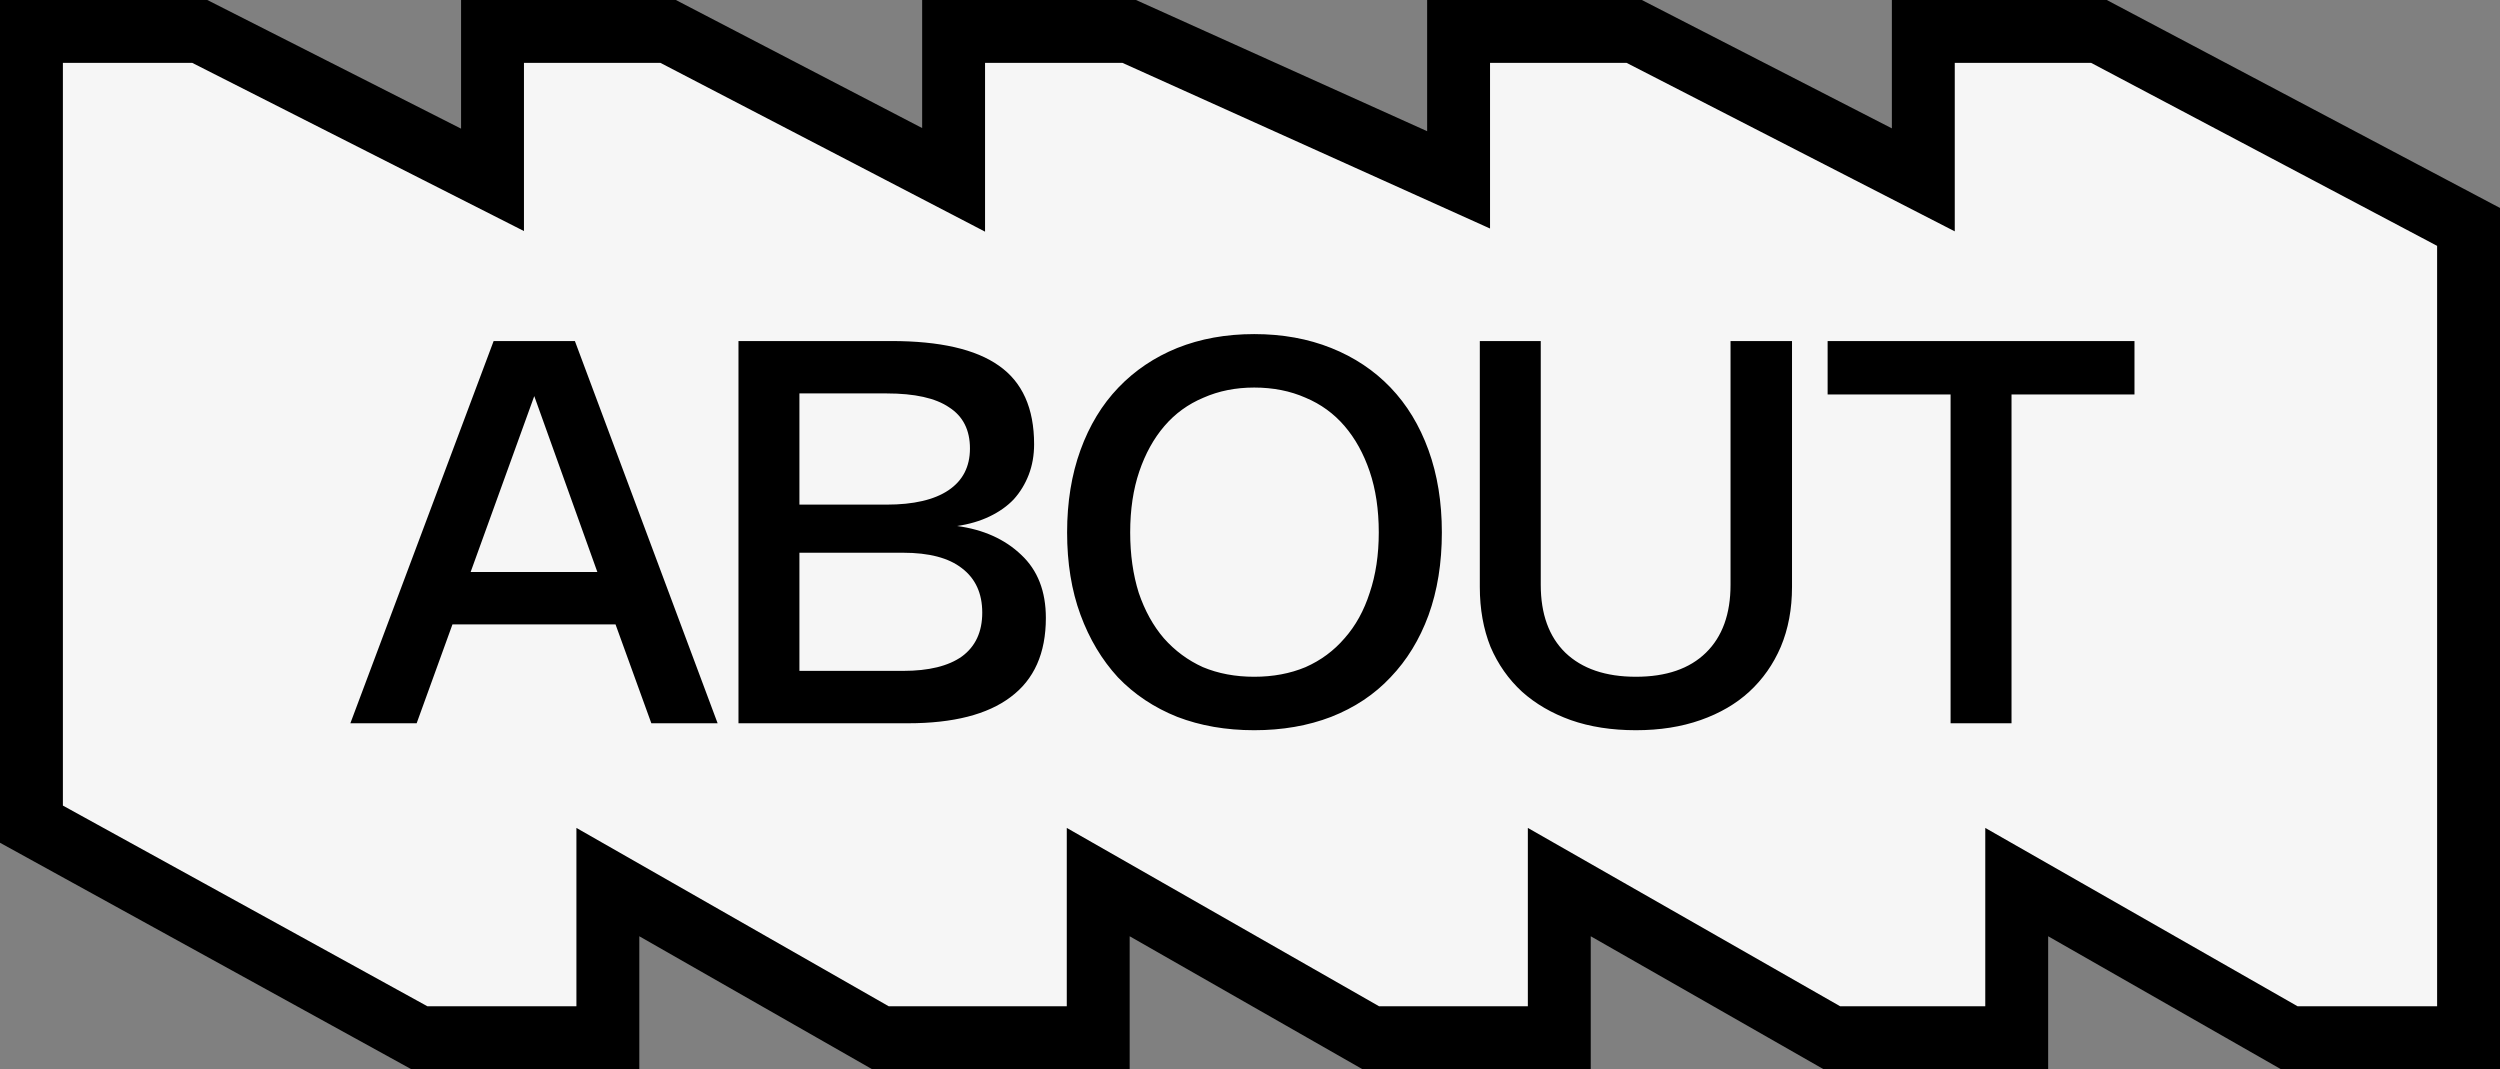 <svg width="159" height="68" viewBox="0 0 159 68" fill="none" xmlns="http://www.w3.org/2000/svg">
<rect x="0" y="0" width="159" height="68" fill="#808080" stroke="none"/>
<path d="M12.706 2H2V52.417L26.67 66H38.66V56.101L55.994 66H69.847V56.101L87.18 66H99.171V56.101L116.505 66H128.263V56.101L145.596 66H157V14.432L133.494 2H122.323V11.439L103.937 2H92.766V11.439L71.82 2H60.649V11.439L42.495 2H31.324V11.439L12.706 2Z" fill="#F6F6F6" stroke="black" stroke-width="4"/>
<path d="M22.283 46L31.395 21.69H36.563L45.641 46H41.425L39.147 39.71H28.777L26.499 46H22.283ZM29.933 36.378H37.991L33.979 25.192L29.933 36.378ZM46.967 46V21.69H56.691C59.773 21.69 62.051 22.211 63.525 23.254C65.021 24.297 65.769 25.963 65.769 28.252C65.769 28.955 65.655 29.601 65.429 30.19C65.202 30.779 64.885 31.301 64.477 31.754C64.069 32.185 63.559 32.547 62.947 32.842C62.335 33.137 61.643 33.341 60.873 33.454C62.55 33.681 63.91 34.293 64.953 35.29C65.995 36.265 66.517 37.602 66.517 39.302C66.517 41.546 65.769 43.223 64.273 44.334C62.799 45.445 60.623 46 57.745 46H46.967ZM50.843 42.668H57.439C59.071 42.668 60.317 42.362 61.179 41.75C62.04 41.115 62.471 40.186 62.471 38.962C62.471 37.738 62.04 36.797 61.179 36.14C60.34 35.483 59.093 35.154 57.439 35.154H50.843V42.668ZM50.843 32.094H56.385C58.107 32.094 59.422 31.788 60.329 31.176C61.235 30.564 61.689 29.68 61.689 28.524C61.689 27.345 61.247 26.473 60.363 25.906C59.501 25.317 58.175 25.022 56.385 25.022H50.843V32.094ZM67.868 33.862C67.868 31.935 68.151 30.19 68.718 28.626C69.285 27.062 70.089 25.736 71.132 24.648C72.175 23.56 73.421 22.721 74.872 22.132C76.345 21.543 77.977 21.248 79.768 21.248C81.559 21.248 83.191 21.543 84.664 22.132C86.137 22.721 87.395 23.56 88.438 24.648C89.481 25.736 90.285 27.062 90.852 28.626C91.419 30.19 91.702 31.935 91.702 33.862C91.702 35.811 91.419 37.568 90.852 39.132C90.285 40.673 89.481 41.988 88.438 43.076C87.418 44.164 86.16 45.003 84.664 45.592C83.191 46.159 81.559 46.442 79.768 46.442C77.977 46.442 76.345 46.159 74.872 45.592C73.399 45.003 72.141 44.164 71.098 43.076C70.078 41.965 69.285 40.639 68.718 39.098C68.151 37.557 67.868 35.811 67.868 33.862ZM71.88 33.862C71.88 35.267 72.061 36.548 72.424 37.704C72.809 38.837 73.342 39.801 74.022 40.594C74.725 41.387 75.552 41.999 76.504 42.43C77.479 42.838 78.567 43.042 79.768 43.042C80.969 43.042 82.057 42.838 83.032 42.43C84.007 41.999 84.834 41.387 85.514 40.594C86.217 39.801 86.749 38.837 87.112 37.704C87.497 36.571 87.69 35.29 87.69 33.862C87.69 32.411 87.497 31.119 87.112 29.986C86.727 28.853 86.194 27.889 85.514 27.096C84.834 26.303 84.007 25.702 83.032 25.294C82.057 24.863 80.969 24.648 79.768 24.648C78.589 24.648 77.513 24.863 76.538 25.294C75.563 25.702 74.736 26.303 74.056 27.096C73.376 27.889 72.843 28.853 72.458 29.986C72.073 31.119 71.88 32.411 71.88 33.862ZM94.116 37.33V21.69H97.992V37.194C97.992 39.053 98.513 40.492 99.556 41.512C100.621 42.532 102.117 43.042 104.044 43.042C105.971 43.042 107.455 42.532 108.498 41.512C109.541 40.492 110.062 39.053 110.062 37.194V21.69H113.972V37.33C113.972 38.735 113.734 40.005 113.258 41.138C112.782 42.249 112.113 43.201 111.252 43.994C110.413 44.765 109.382 45.365 108.158 45.796C106.934 46.227 105.563 46.442 104.044 46.442C102.503 46.442 101.12 46.227 99.896 45.796C98.695 45.365 97.663 44.765 96.802 43.994C95.941 43.201 95.272 42.249 94.796 41.138C94.343 40.005 94.116 38.735 94.116 37.33ZM124.057 46V25.09H116.237V21.69H135.753V25.09H127.933V46H124.057Z" fill="black"/>
</svg>
